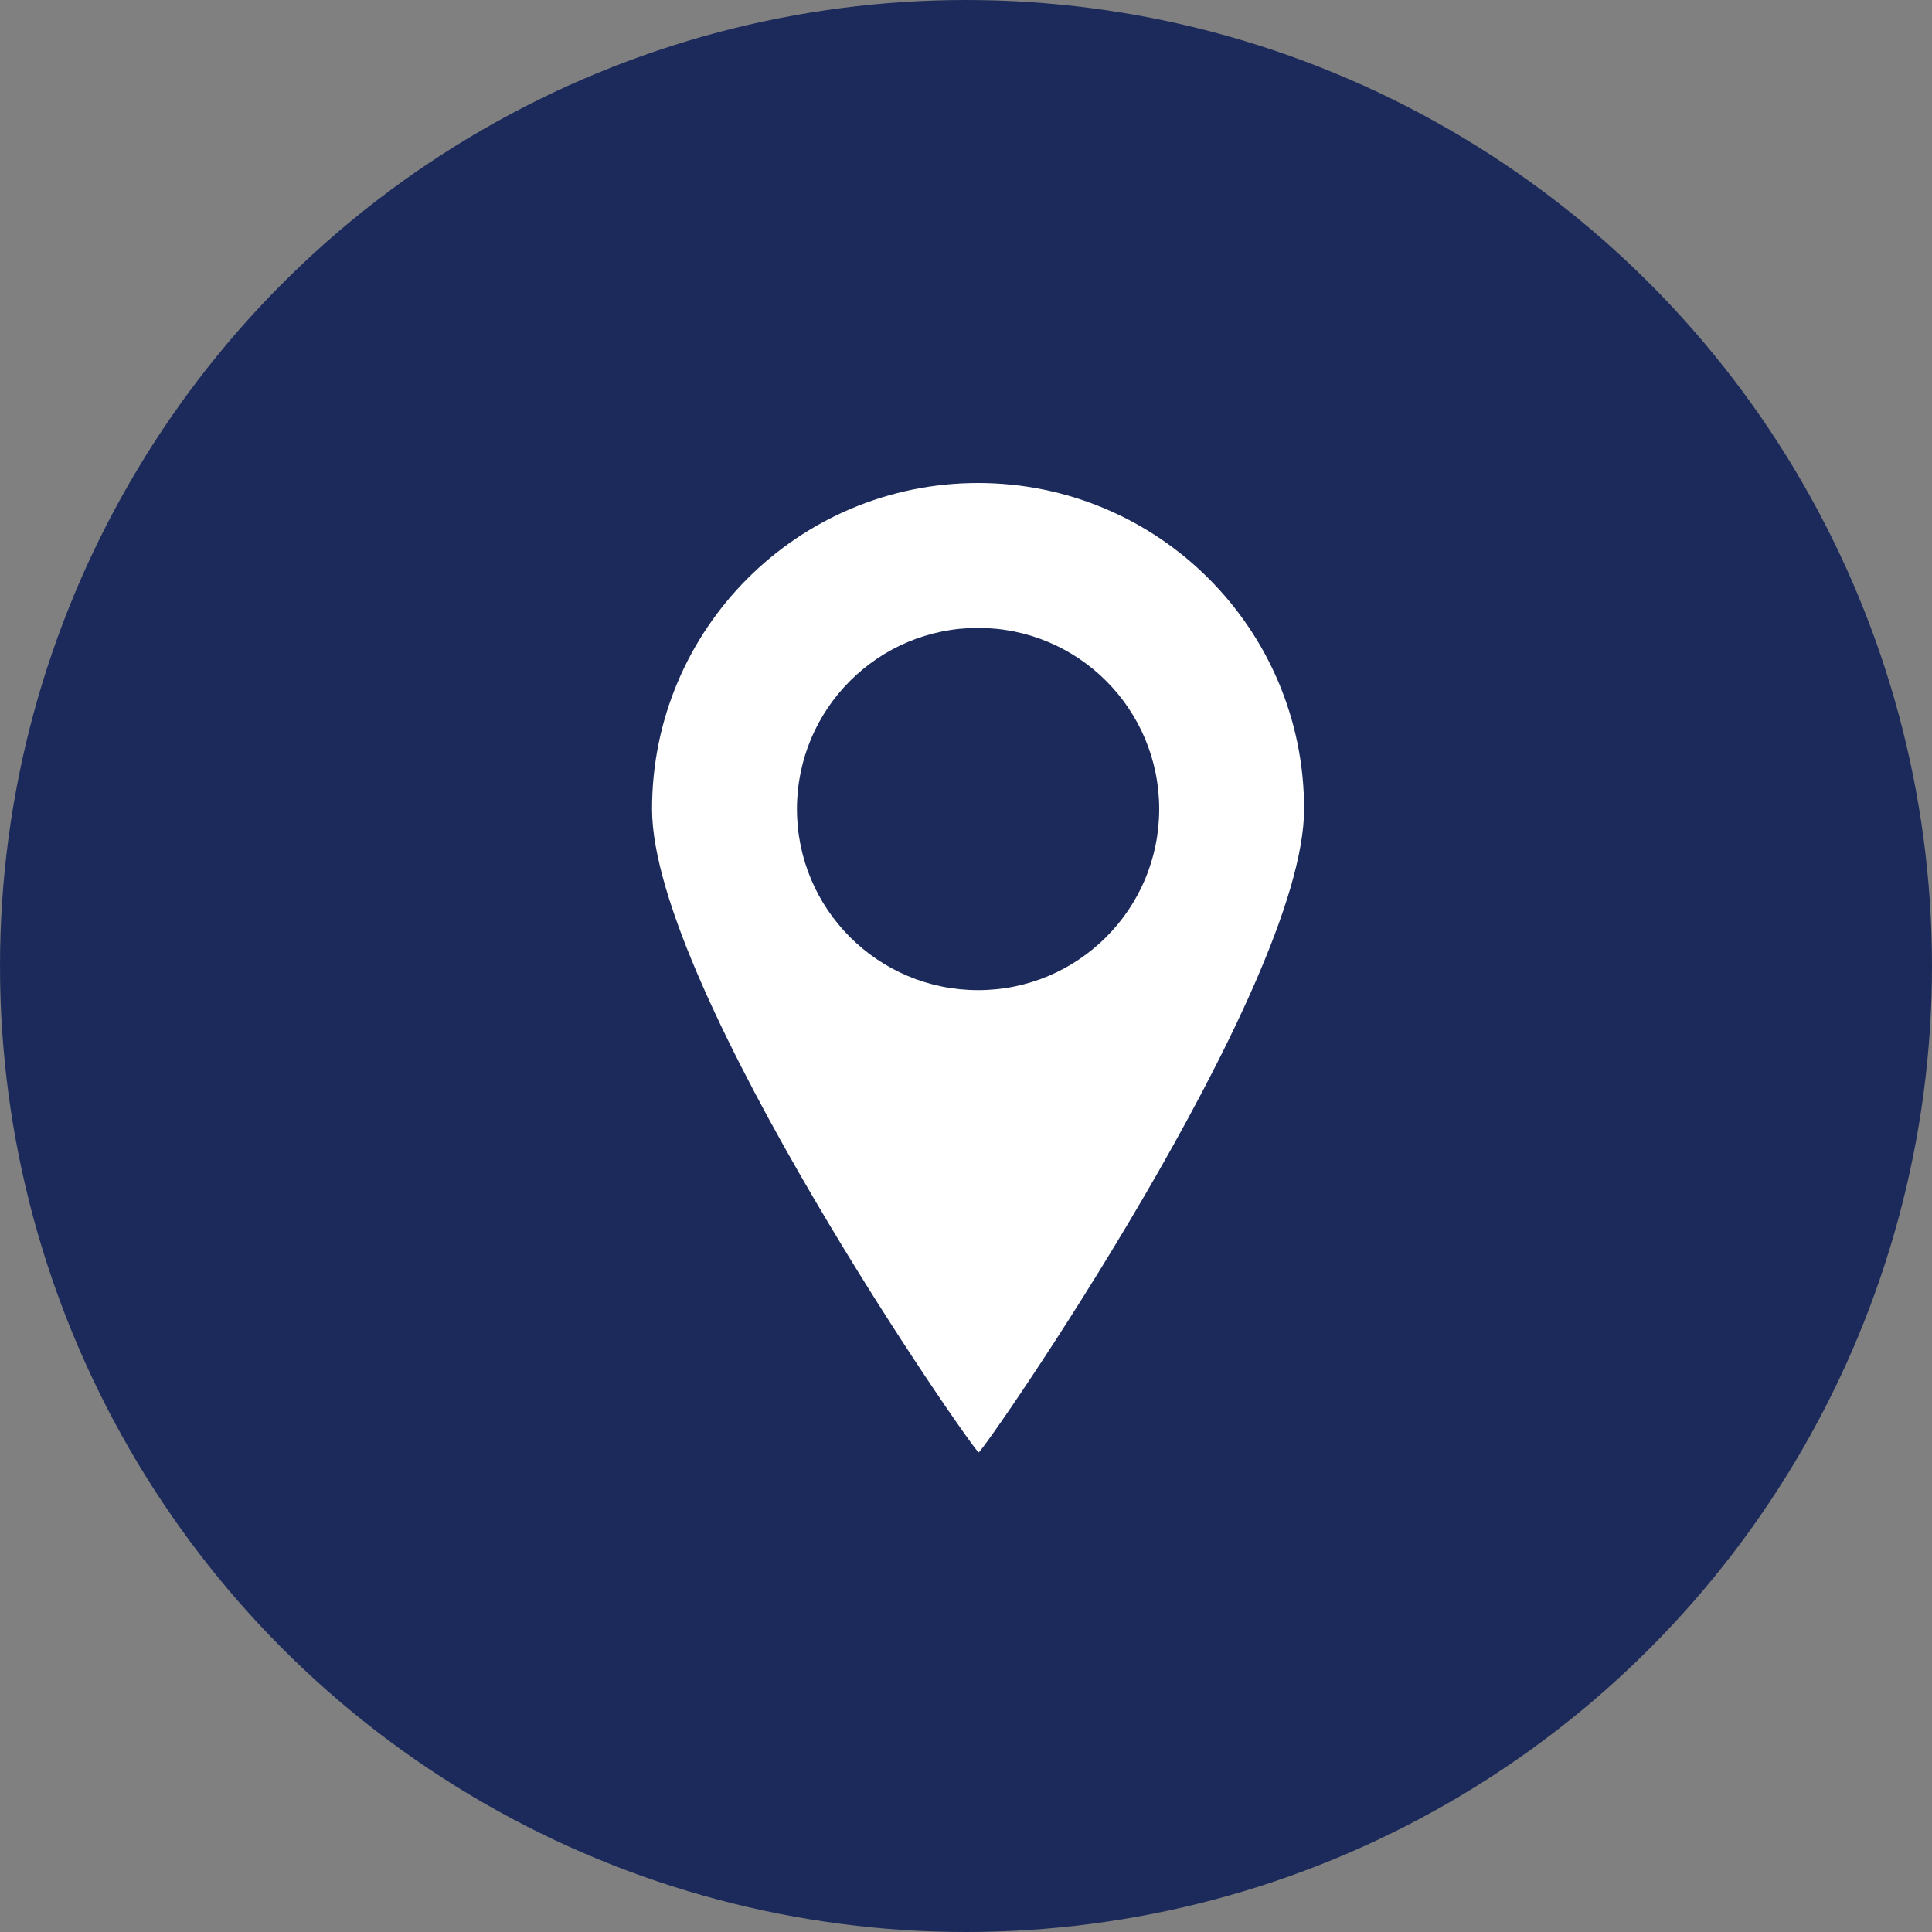 <?xml version="1.0" encoding="UTF-8"?>
<svg width="80px" height="80px" viewBox="0 0 80 80" version="1.1" xmlns="http://www.w3.org/2000/svg" xmlns:xlink="http://www.w3.org/1999/xlink">
    <rect x="0" y="0" width="80" height="80" fill="#808080" stroke="none"/>
    <!-- Generator: Sketch 41.2 (35397) - http://www.bohemiancoding.com/sketch -->
    <title>Placemark</title>
    <desc>Created with Sketch.</desc>
    <defs></defs>
    <g id="Mobile" stroke="none" stroke-width="1" fill="none" fill-rule="evenodd">
        <g id="2c-Program-Detail---Hashtag" transform="translate(-100, -2081)">
            <g id="Group" transform="translate(70, 2081)">
                <g id="Placemark" transform="translate(30, 0)">
                    <g id="Placemark-Icon">
                        <circle id="Badge" fill="#1b2a5a" cx="40" cy="40" r="40"></circle>
                        <path d="M40.524,60.139 C40.707,60.142 54,40.956 54,33.5 C54,26.044 47.956,20 40.5,20 C33.044,20 27,26.044 27,33.5 C27,40.956 40.342,60.136 40.524,60.139 Z" id="Placemark" fill="#FFFFFF"></path>
                        <circle id="Oval" fill="#1b2a5a" cx="40.5" cy="33.5" r="7.5"></circle>
                    </g>
                </g>
            </g>
        </g>
    </g>
</svg>
